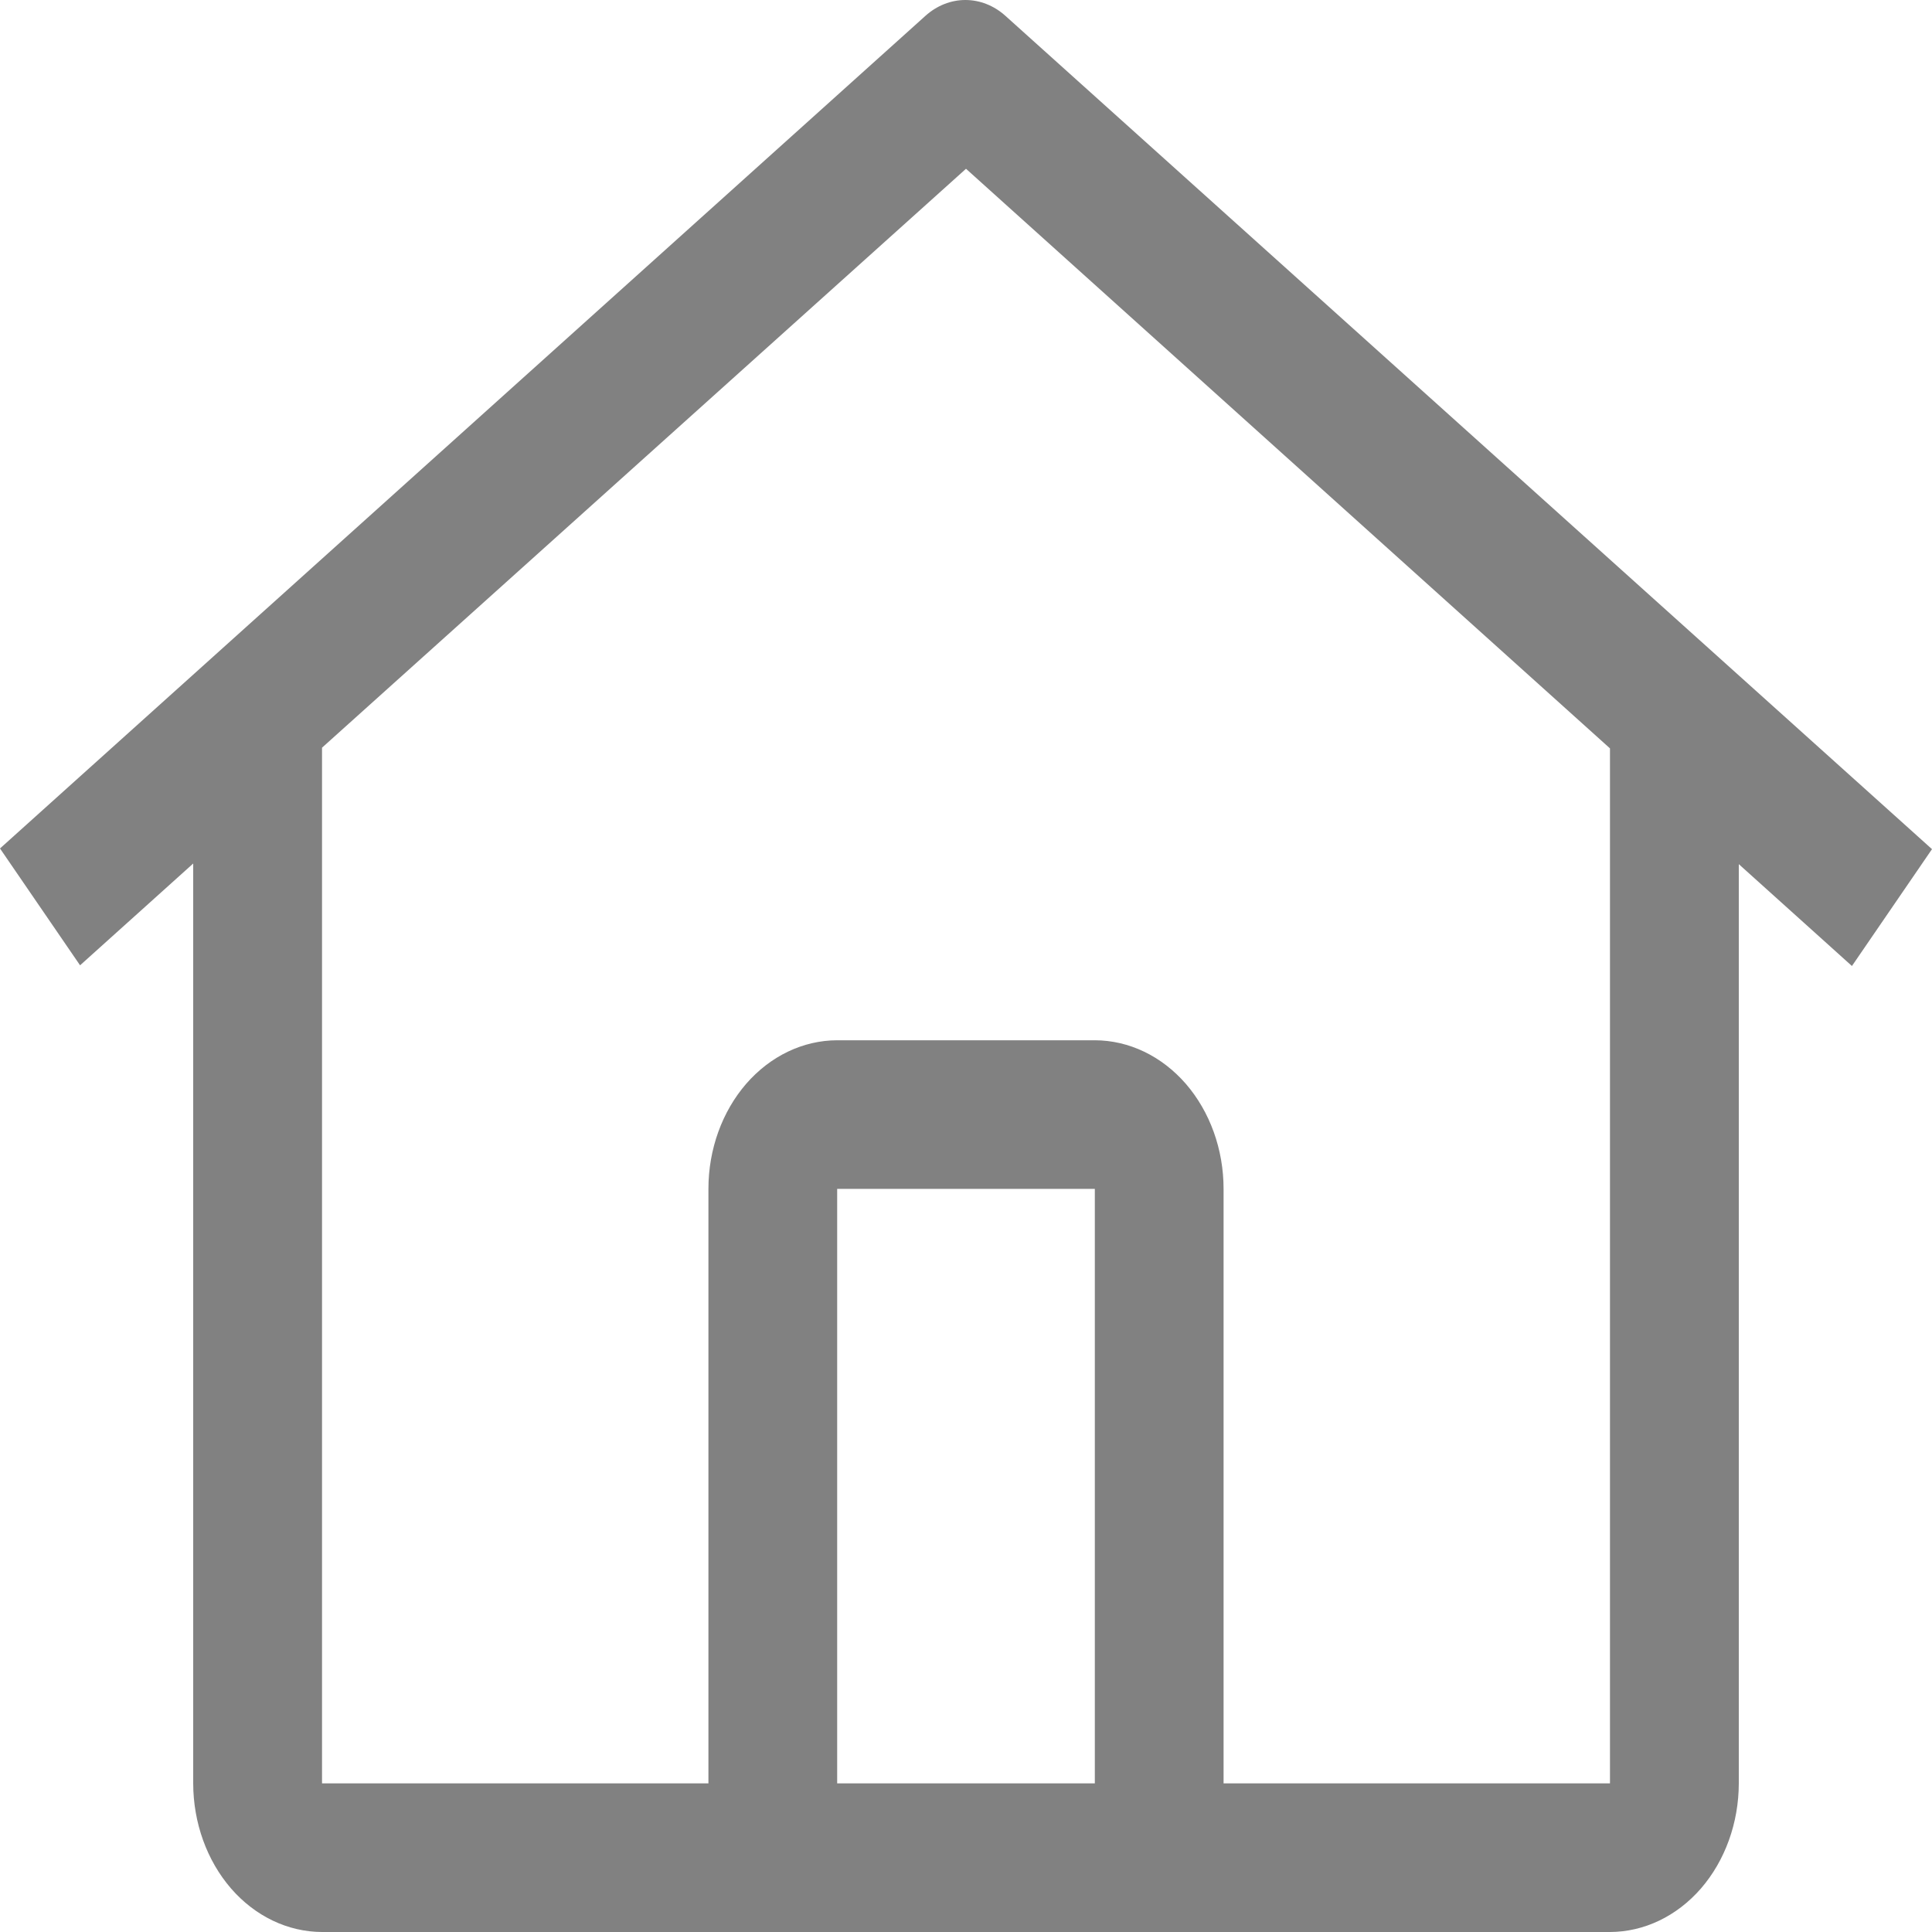<svg width="25" height="25" viewBox="0 0 25 25" fill="none" xmlns="http://www.w3.org/2000/svg">
<path d="M13.01 0.205C12.862 0.072 12.68 0 12.492 0C12.305 0 12.123 0.072 11.975 0.205L0 10.979L1.036 12.491L2.5 11.174V23.077C2.501 23.587 2.677 24.075 2.989 24.436C3.301 24.796 3.725 24.999 4.167 25H20.833C21.275 24.999 21.698 24.796 22.011 24.436C22.323 24.075 22.499 23.587 22.5 23.077V11.182L23.964 12.5L25 10.988L13.01 0.205ZM14.167 23.077H10.833V15.384H14.167V23.077ZM15.833 23.077V15.384C15.833 14.874 15.657 14.386 15.345 14.025C15.032 13.665 14.609 13.462 14.167 13.461H10.833C10.391 13.462 9.968 13.665 9.655 14.025C9.343 14.386 9.167 14.874 9.167 15.384V23.077H4.167V9.675L12.5 2.184L20.833 9.684V23.077H15.833Z" fill="#818181"/>
</svg>

